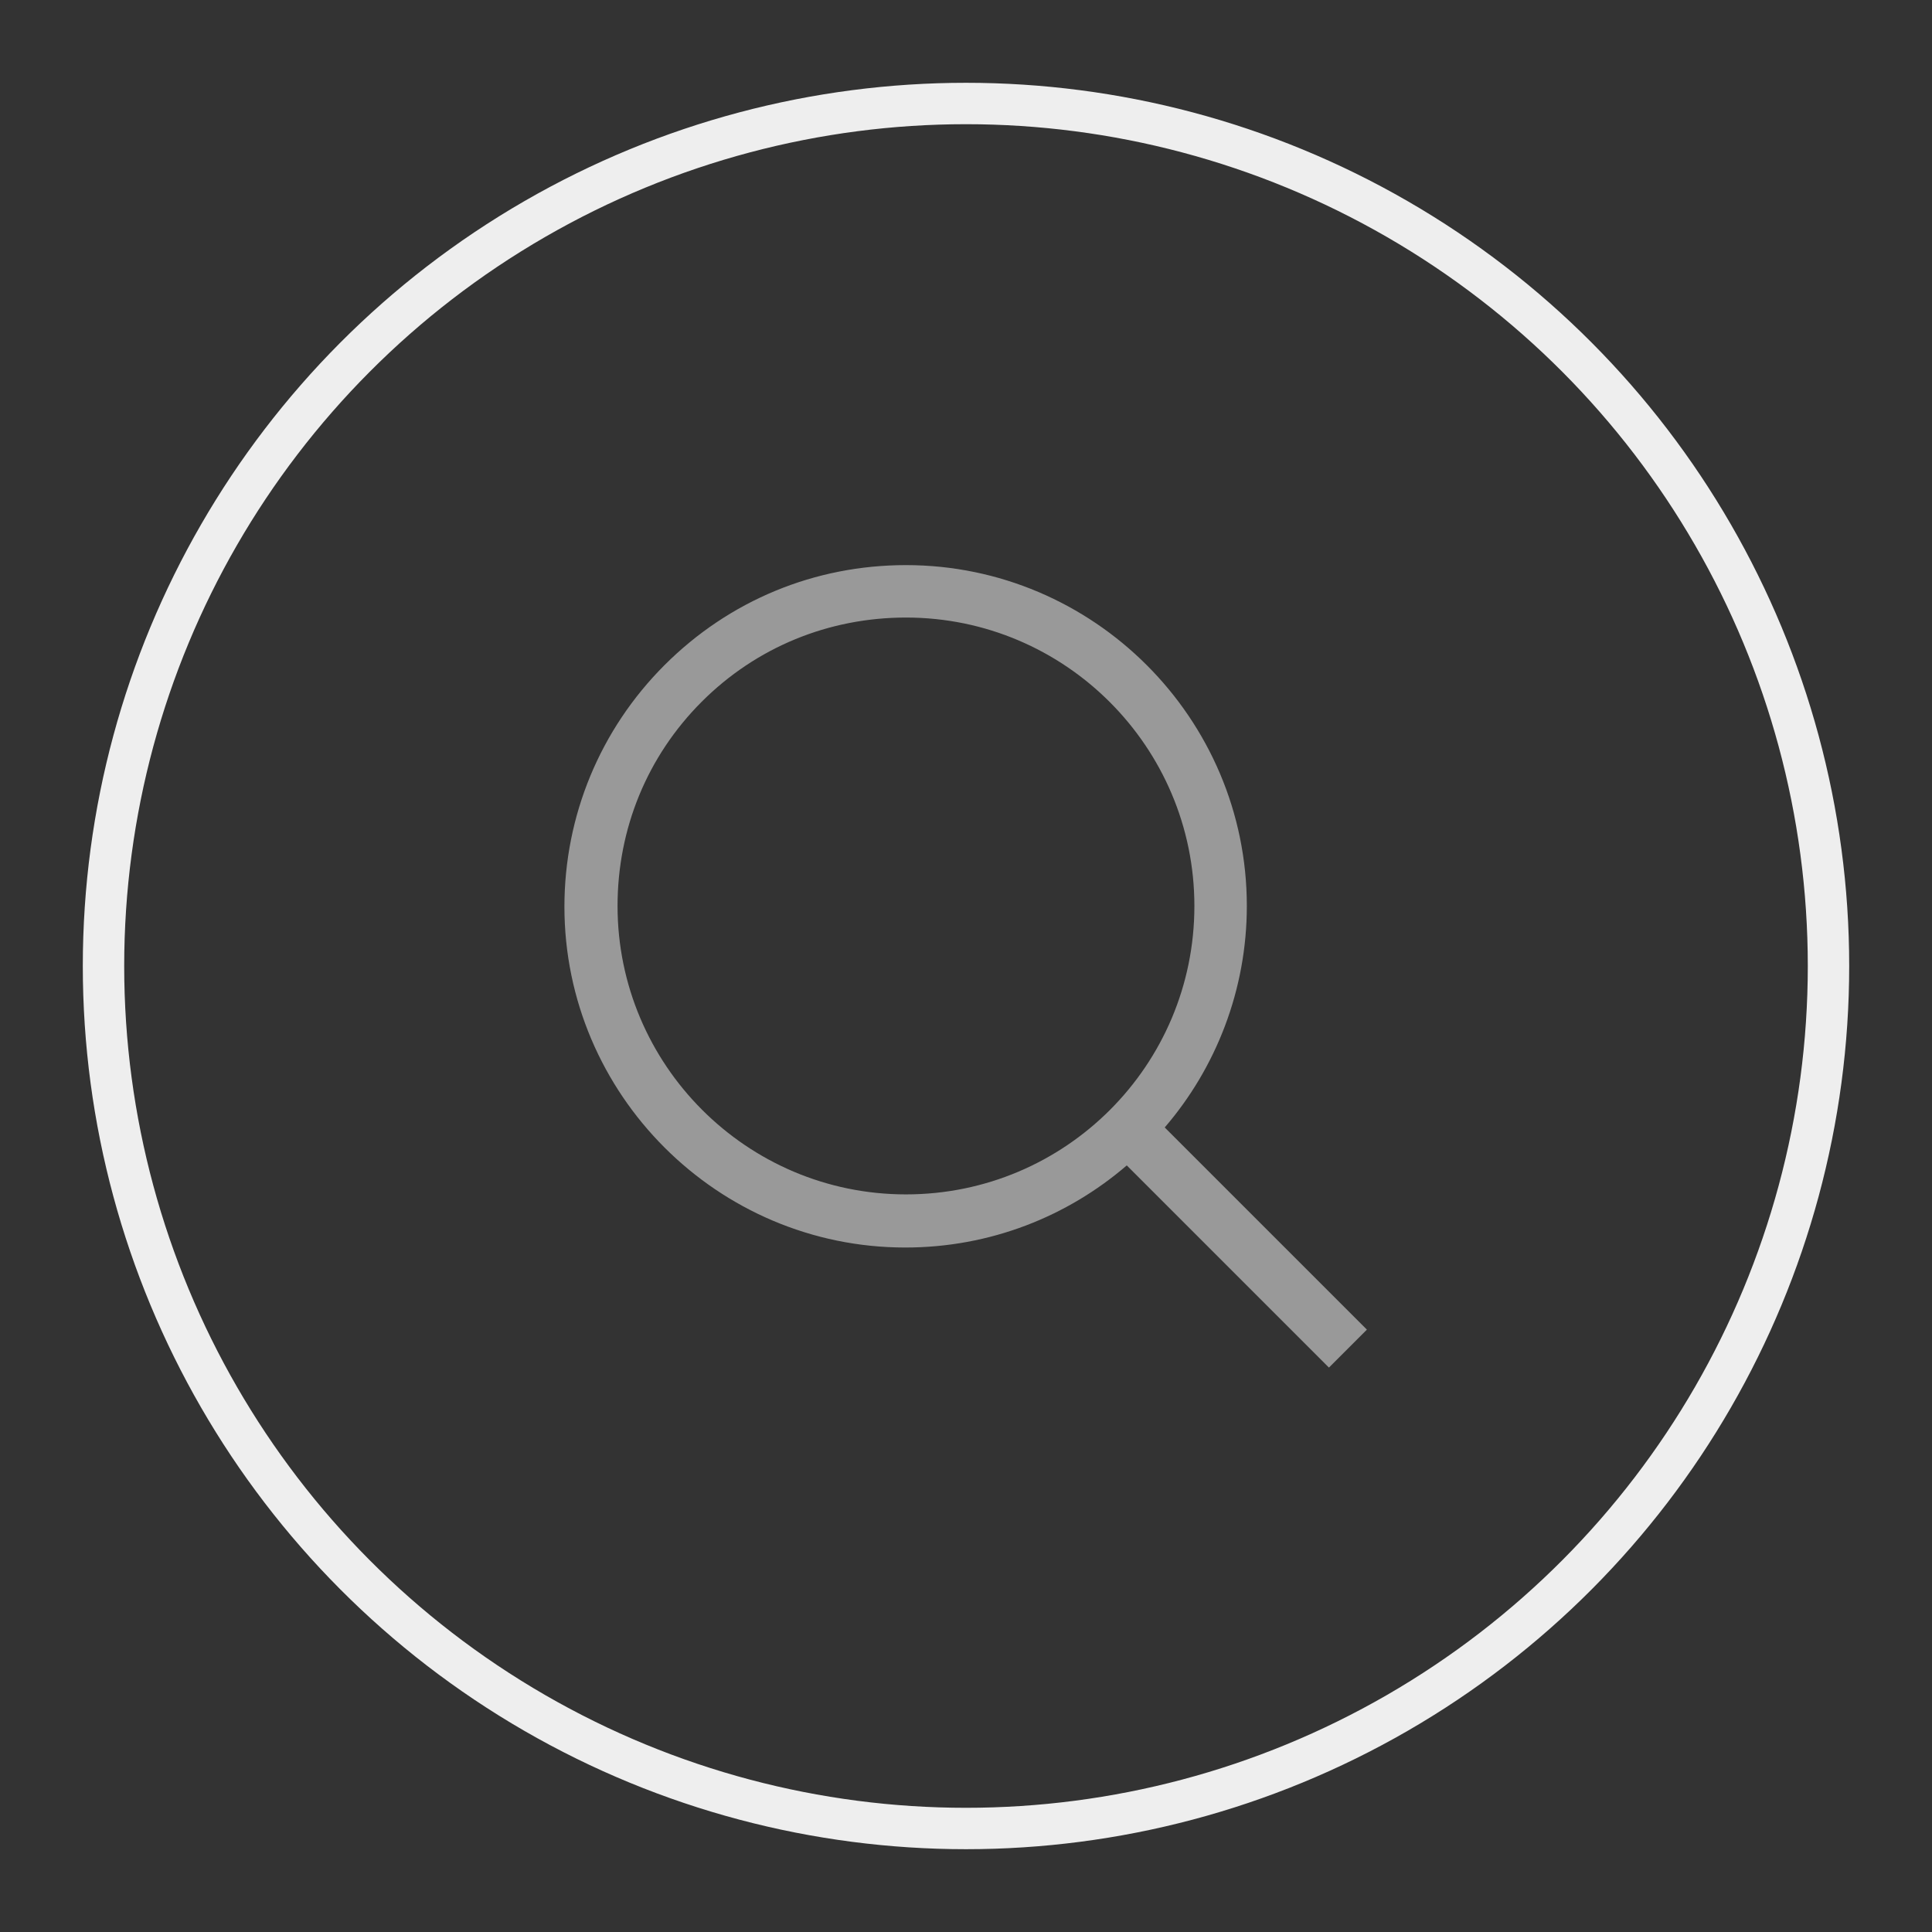 <?xml version="1.0" encoding="utf-8"?>
<!-- Generator: Adobe Illustrator 18.1.1, SVG Export Plug-In . SVG Version: 6.00 Build 0)  -->
<!DOCTYPE svg PUBLIC "-//W3C//DTD SVG 1.1//EN" "http://www.w3.org/Graphics/SVG/1.1/DTD/svg11.dtd">
<svg version="1.1" id="Layer_1" xmlns="http://www.w3.org/2000/svg" xmlns:xlink="http://www.w3.org/1999/xlink" x="0px" y="0px"
	 viewBox="140 0 280 280" enable-background="new 140 0 280 280" xml:space="preserve">
<rect x="140" y="0" width="280" height="280" fill="#333333" stroke="none"/>
<path display="none" fill="none" stroke="#23B4BA" stroke-width="6" stroke-miterlimit="10" d="M280,265c-69,0-125-56-125-125"/>
<circle fill="none" stroke="#EEEEEE" stroke-width="6" stroke-miterlimit="10" cx="280" cy="140" r="125"/>
<path display="none" fill="none" stroke="#23B4BA" stroke-width="6" stroke-miterlimit="10" d="M280,15c69,0,125,56,125,125"/>
<path fill="#999999" d="M338.1,192.7l-29.3-29.3c7.4-8.6,11.9-19.9,11.9-32.1c0-27.2-22.2-49.4-49.4-49.4c-13.2,0-25.6,5.1-35,14.5
	c-9.3,9.3-14.5,21.8-14.5,35c0,27.2,22.2,49.4,49.4,49.4c12.3,0,23.5-4.5,32.1-11.9l29.3,29.3L338.1,192.7z M271.3,173.1
	c-23.1,0-41.8-18.8-41.8-41.8c0-11.2,4.3-21.7,12.2-29.6c7.9-7.9,18.4-12.2,29.6-12.2c23.1,0,41.8,18.8,41.8,41.8
	C313.1,154.4,294.4,173.1,271.3,173.1z"/>
<line display="none" fill="none" stroke="#DDDDDD" stroke-miterlimit="10" x1="280" y1="-5" x2="280" y2="297"/>
<line display="none" fill="none" stroke="#DDDDDD" stroke-miterlimit="10" x1="431" y1="140" x2="129" y2="140"/>
</svg>
